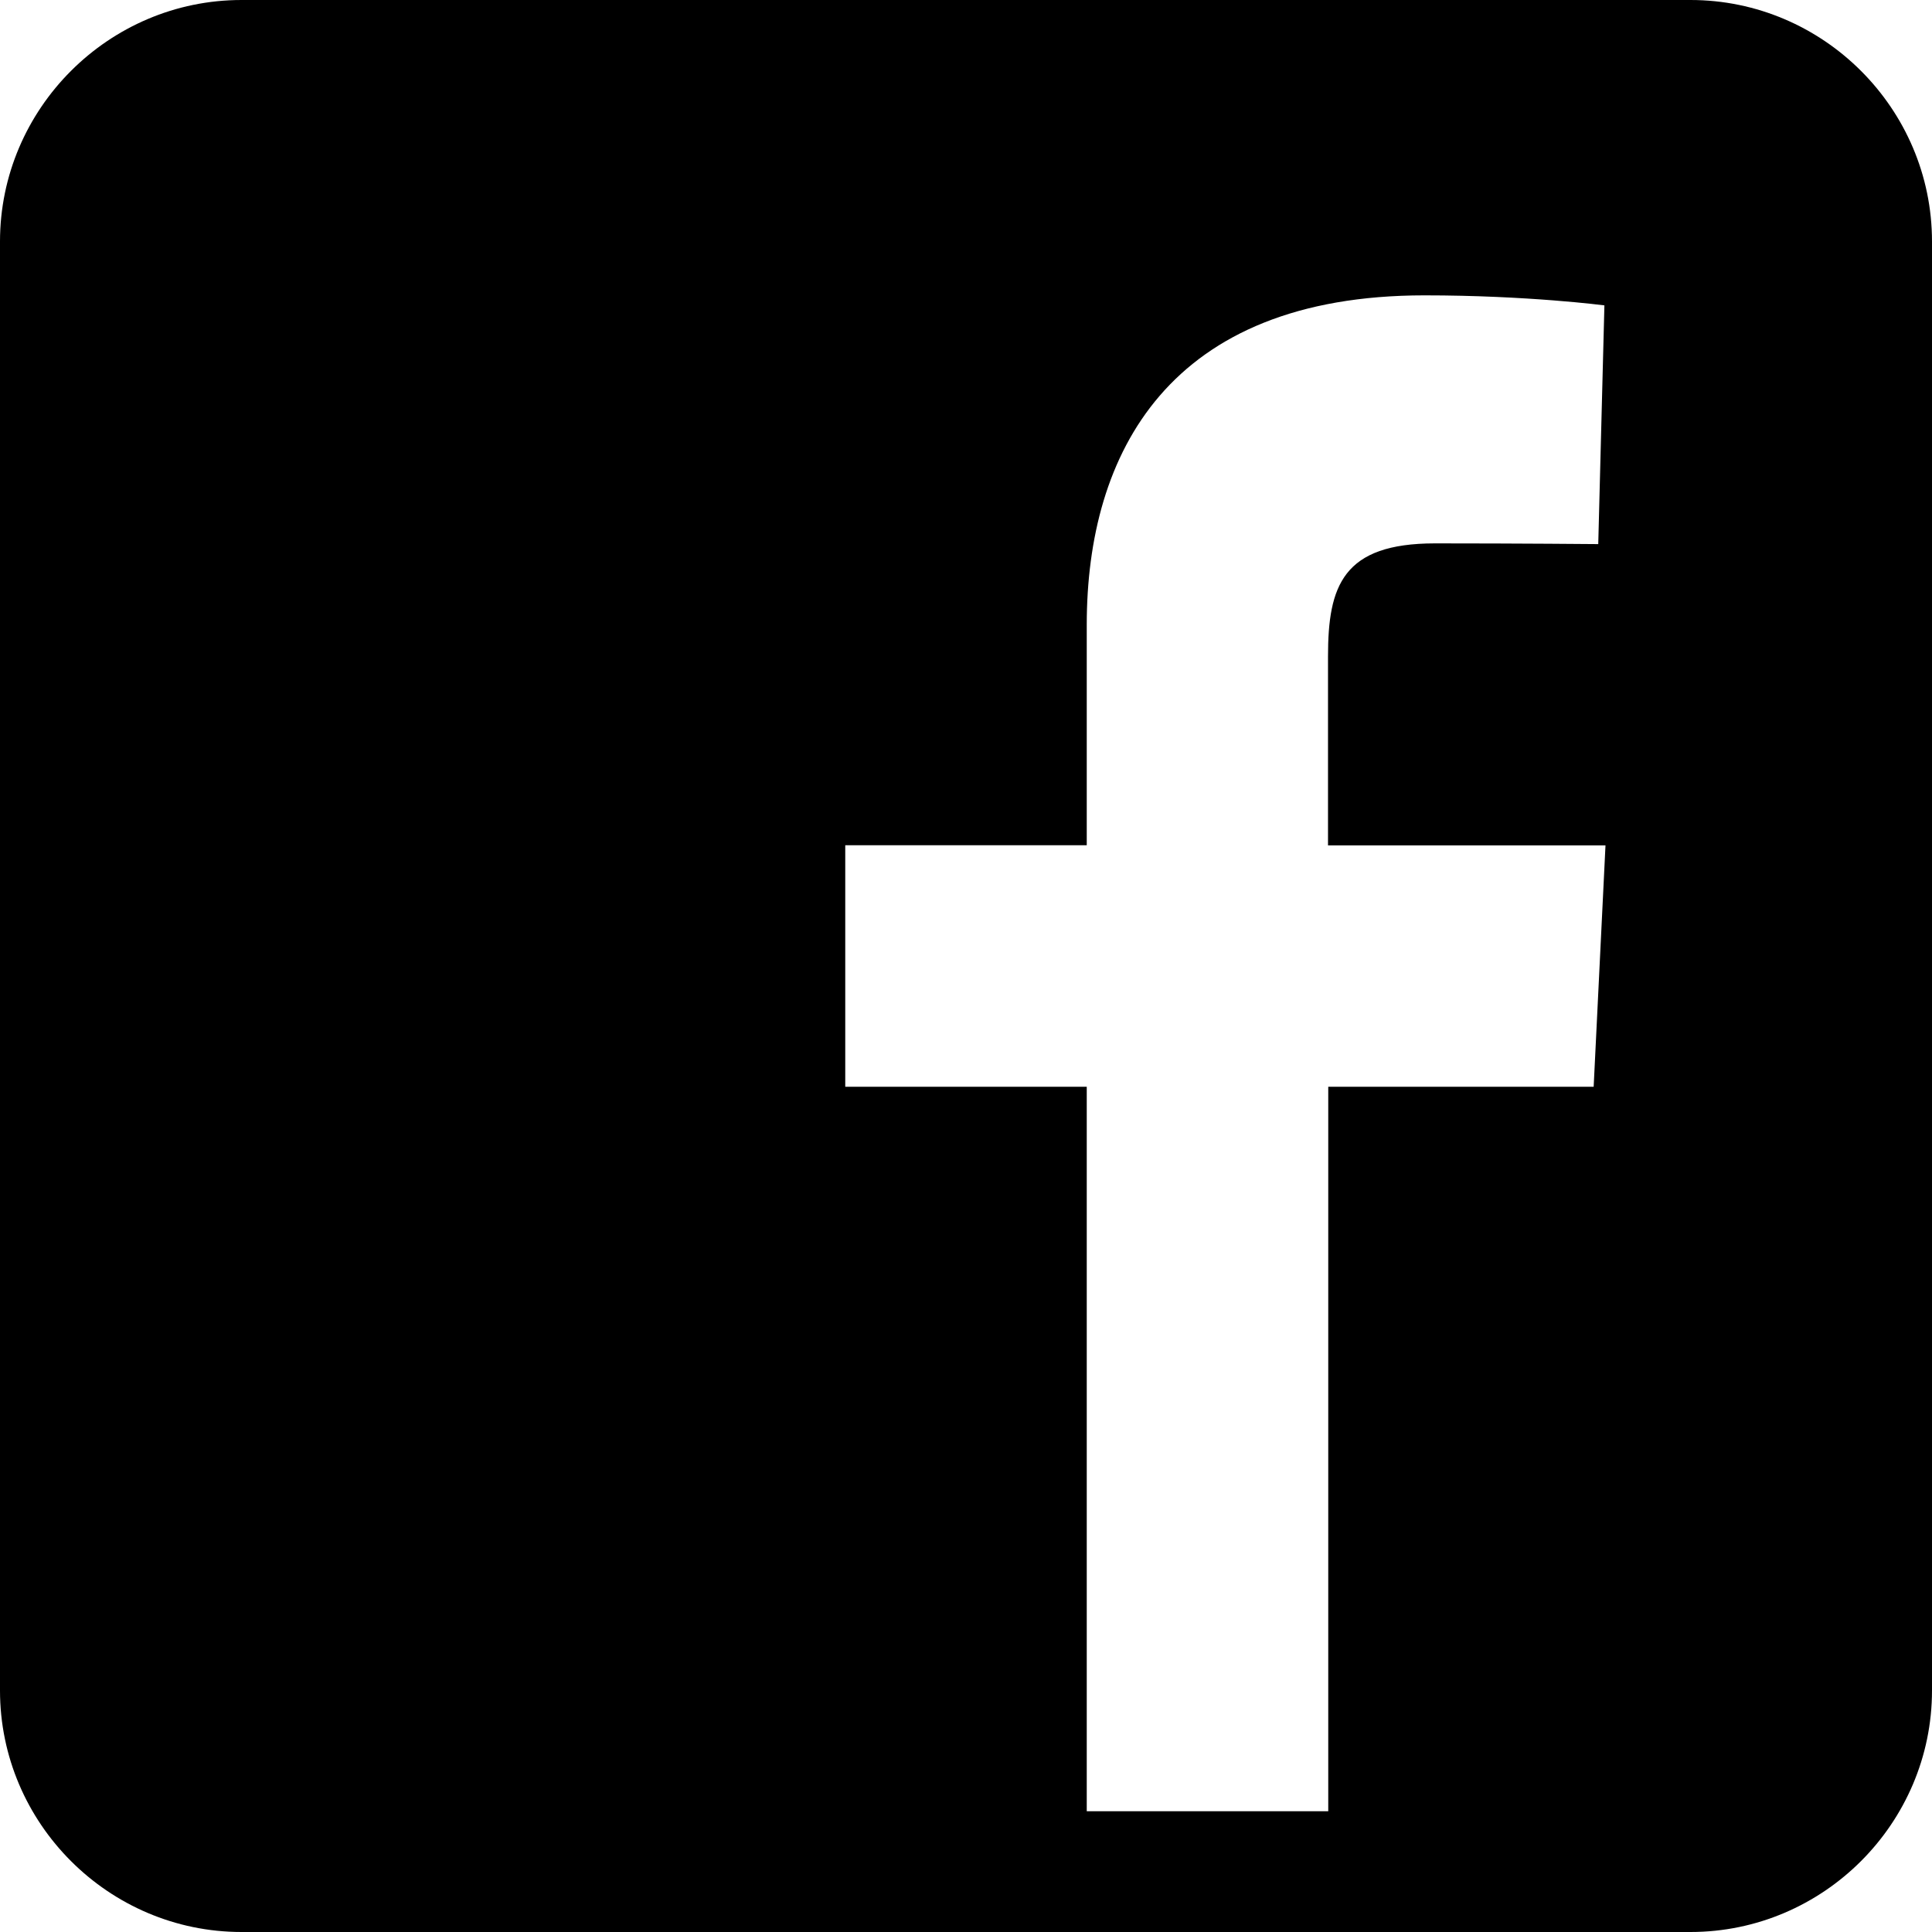 <svg width="1000px" height="1000px" viewBox="0 0 1000 1000" version="1.1" xmlns="http://www.w3.org/2000/svg" xmlns:xlink="http://www.w3.org/1999/xlink">
    <!-- Generator: Sketch 47.1 (45422) - http://www.bohemiancoding.com/sketch -->
    <title>Facebook (Rounded Rectangle)</title>
    <desc>Created with Sketch.</desc>
    <defs></defs>
    <g id="Page-1" stroke="none" stroke-width="1" fill="none" fill-rule="evenodd">
        <g id="zopim_mervyn_width_nokern_edited20-(2)" transform="translate(-1, -49)" fill-rule="nonzero" fill="#000000">
            <g id="Facebook-(Rounded-Rectangle)" transform="translate(1, 49)">
                <path d="M875,0 L125,0 C56.25,0 0,56.25 0,125 L0,875 C0,943.75 56.25,1000 125,1000 L875,1000 C943.75,1000 1000,943.75 1000,875 L1000,125 C1000,56.25 943.75,0 875,0 Z M824.875,562.5 L687.5,562.5 L687.5,937.5 L562.5,937.5 L562.5,562.5 L437.5,562.5 L437.5,437.5 L562.5,437.5 C562.5,437.5 562.5,382.125 562.5,323.375 C562.5,234.5 605,152.875 737.313,152.875 C790.751,152.875 830.438,158.063 830.438,158.063 L827.25,281.626 C827.25,281.626 786.875,281.251 742.75,281.251 C695,281.251 687.375,303.251 687.375,339.751 C687.375,345.189 687.375,346.376 687.375,345.876 C687.375,355.814 687.375,375.064 687.375,437.564 L831,437.564 L824.875,562.5 Z" id="path3614"></path>
            </g>
        </g>
    </g>
</svg>
